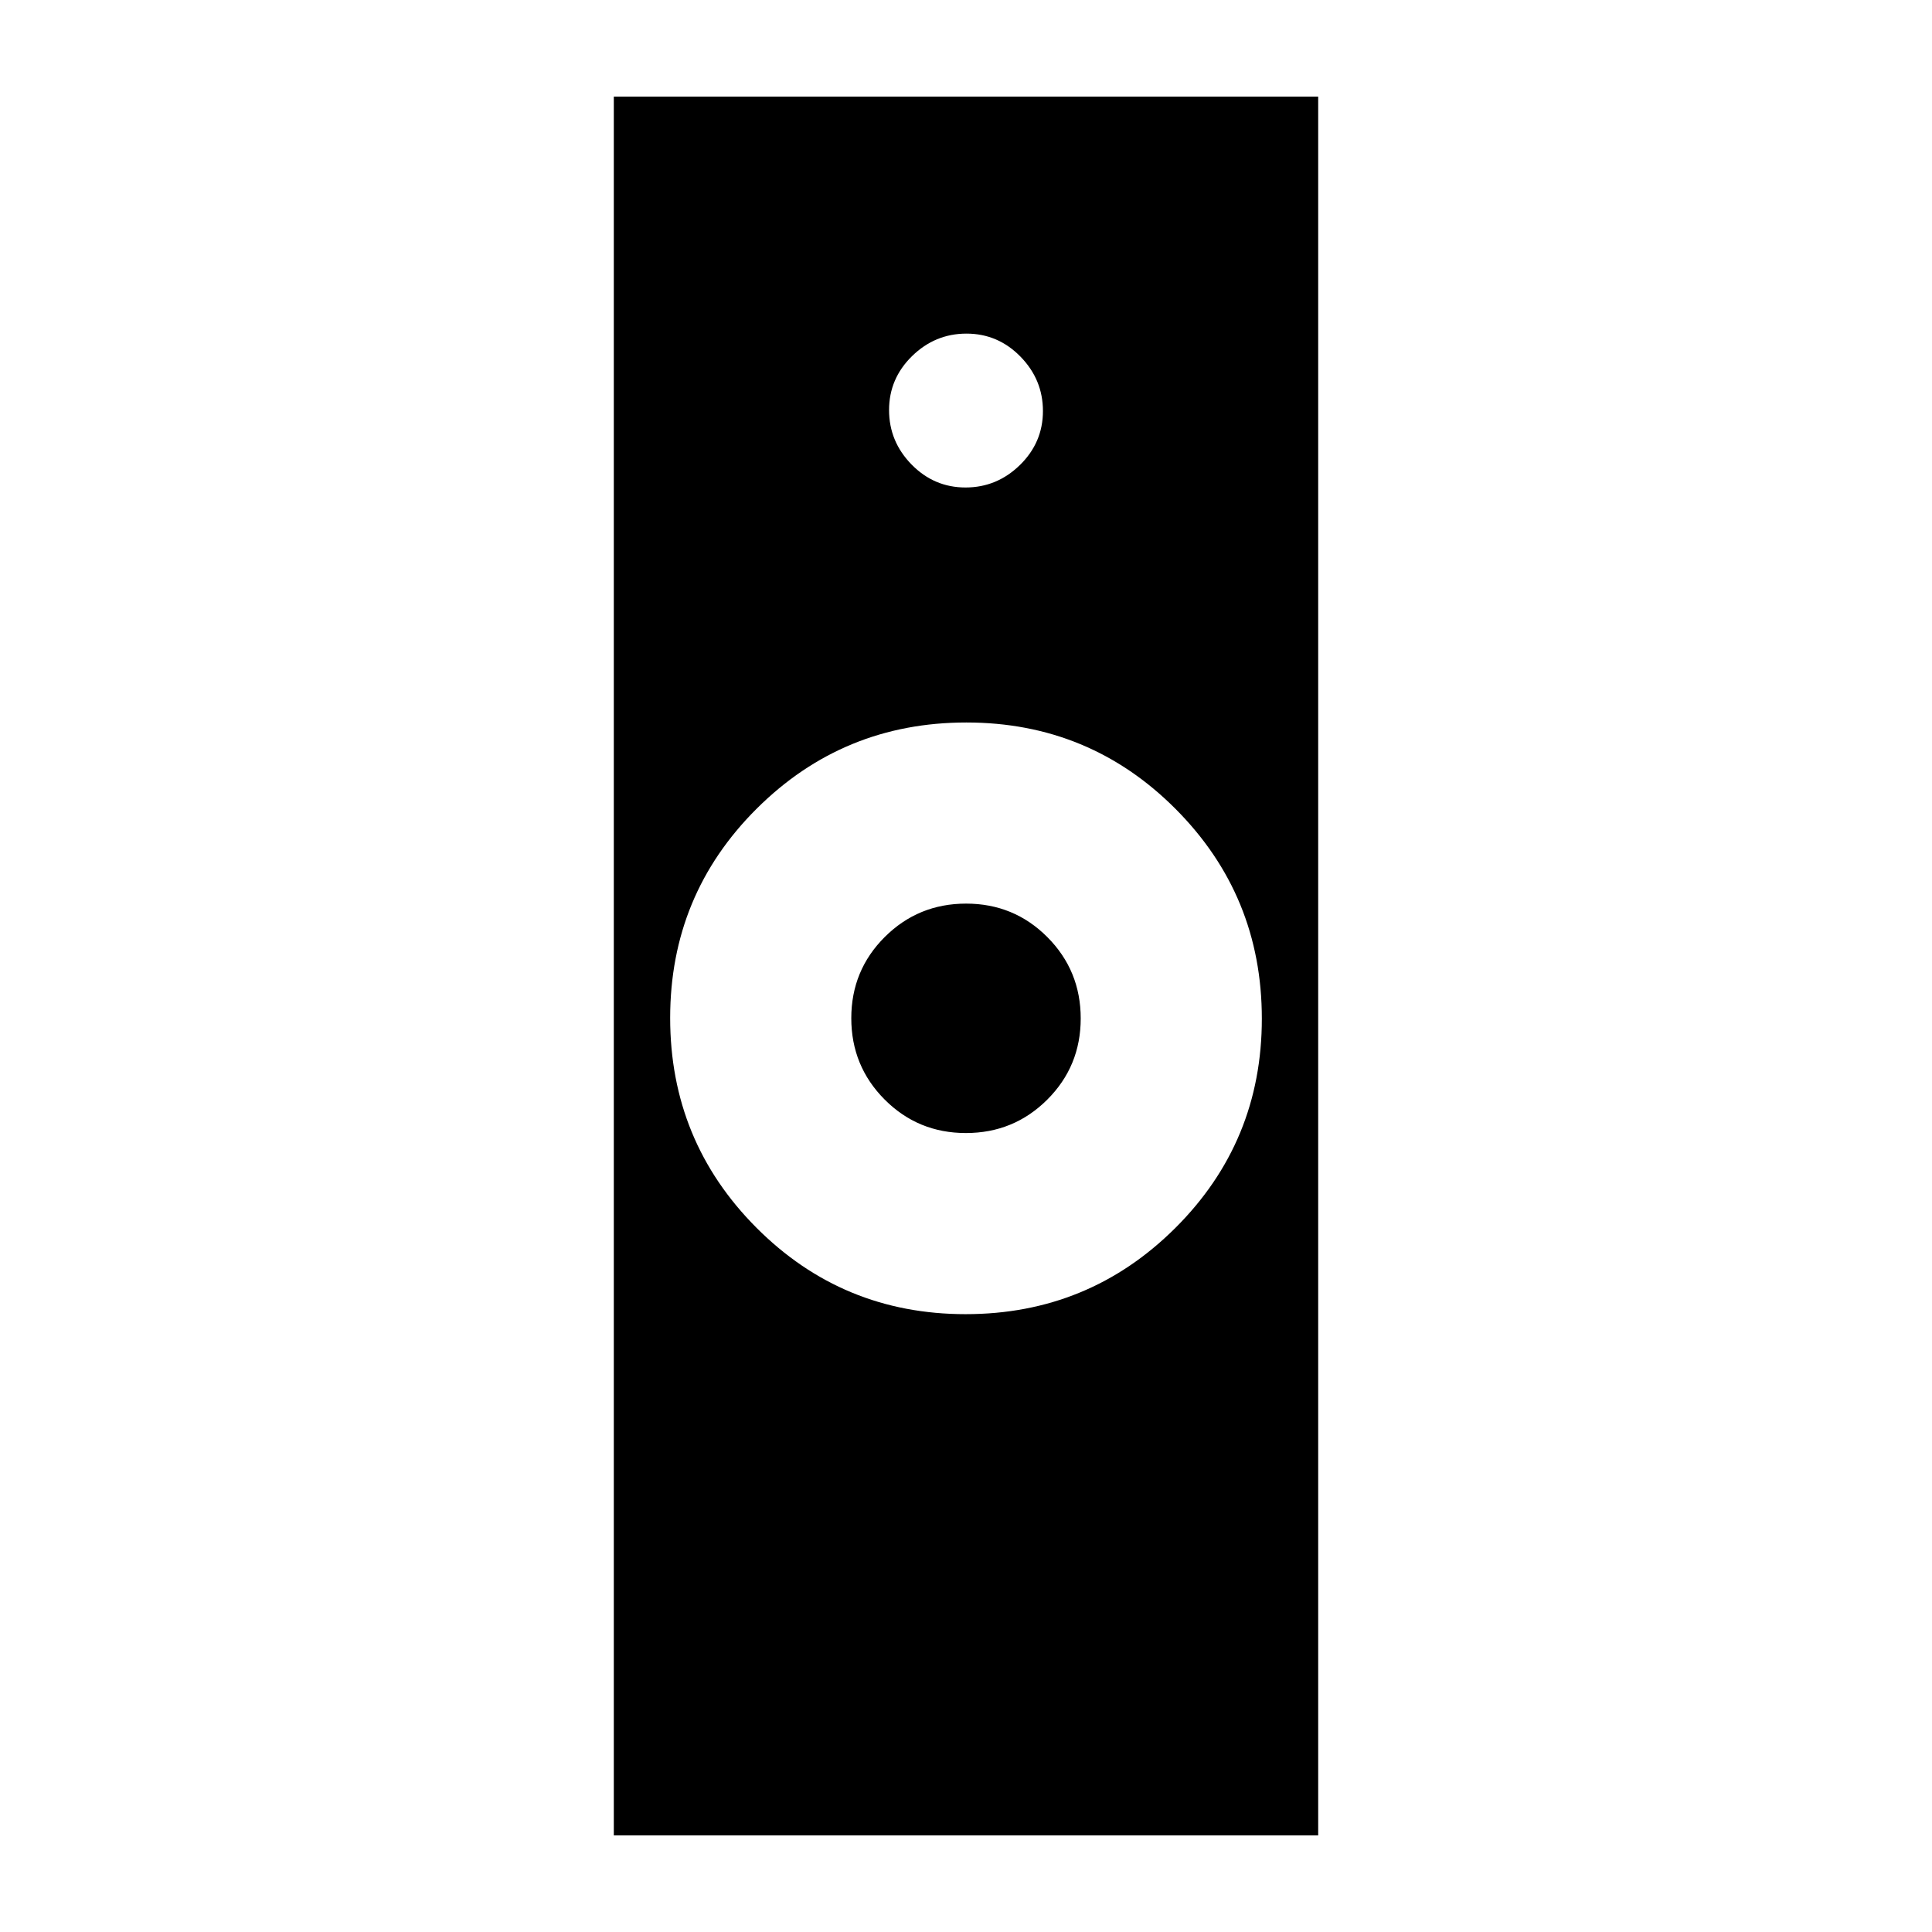 <svg xmlns="http://www.w3.org/2000/svg" height="20" viewBox="0 -960 960 960" width="20"><path d="M479.82-307Q541-307 584-349.82q43-42.83 43-104Q627-515 584.18-558q-42.83-43-104-43Q419-601 376-558.18q-43 42.83-43 104Q333-393 375.82-350q42.83 43 104 43ZM305-48v-864h350v864H305Zm174.94-349q-23.77 0-40.36-16.64Q423-430.28 423-454.06q0-23.77 16.64-40.36Q456.28-511 480.06-511q23.77 0 40.36 16.64Q537-477.72 537-453.94q0 23.77-16.64 40.36Q503.72-397 479.94-397Zm-.18-320.77q15.62 0 27.05-11.18 11.42-11.19 11.42-26.81t-11.18-27.05q-11.19-11.42-26.81-11.42t-27.05 11.18q-11.42 11.19-11.42 26.81t11.18 27.05q11.19 11.42 26.81 11.42Z"/></svg>